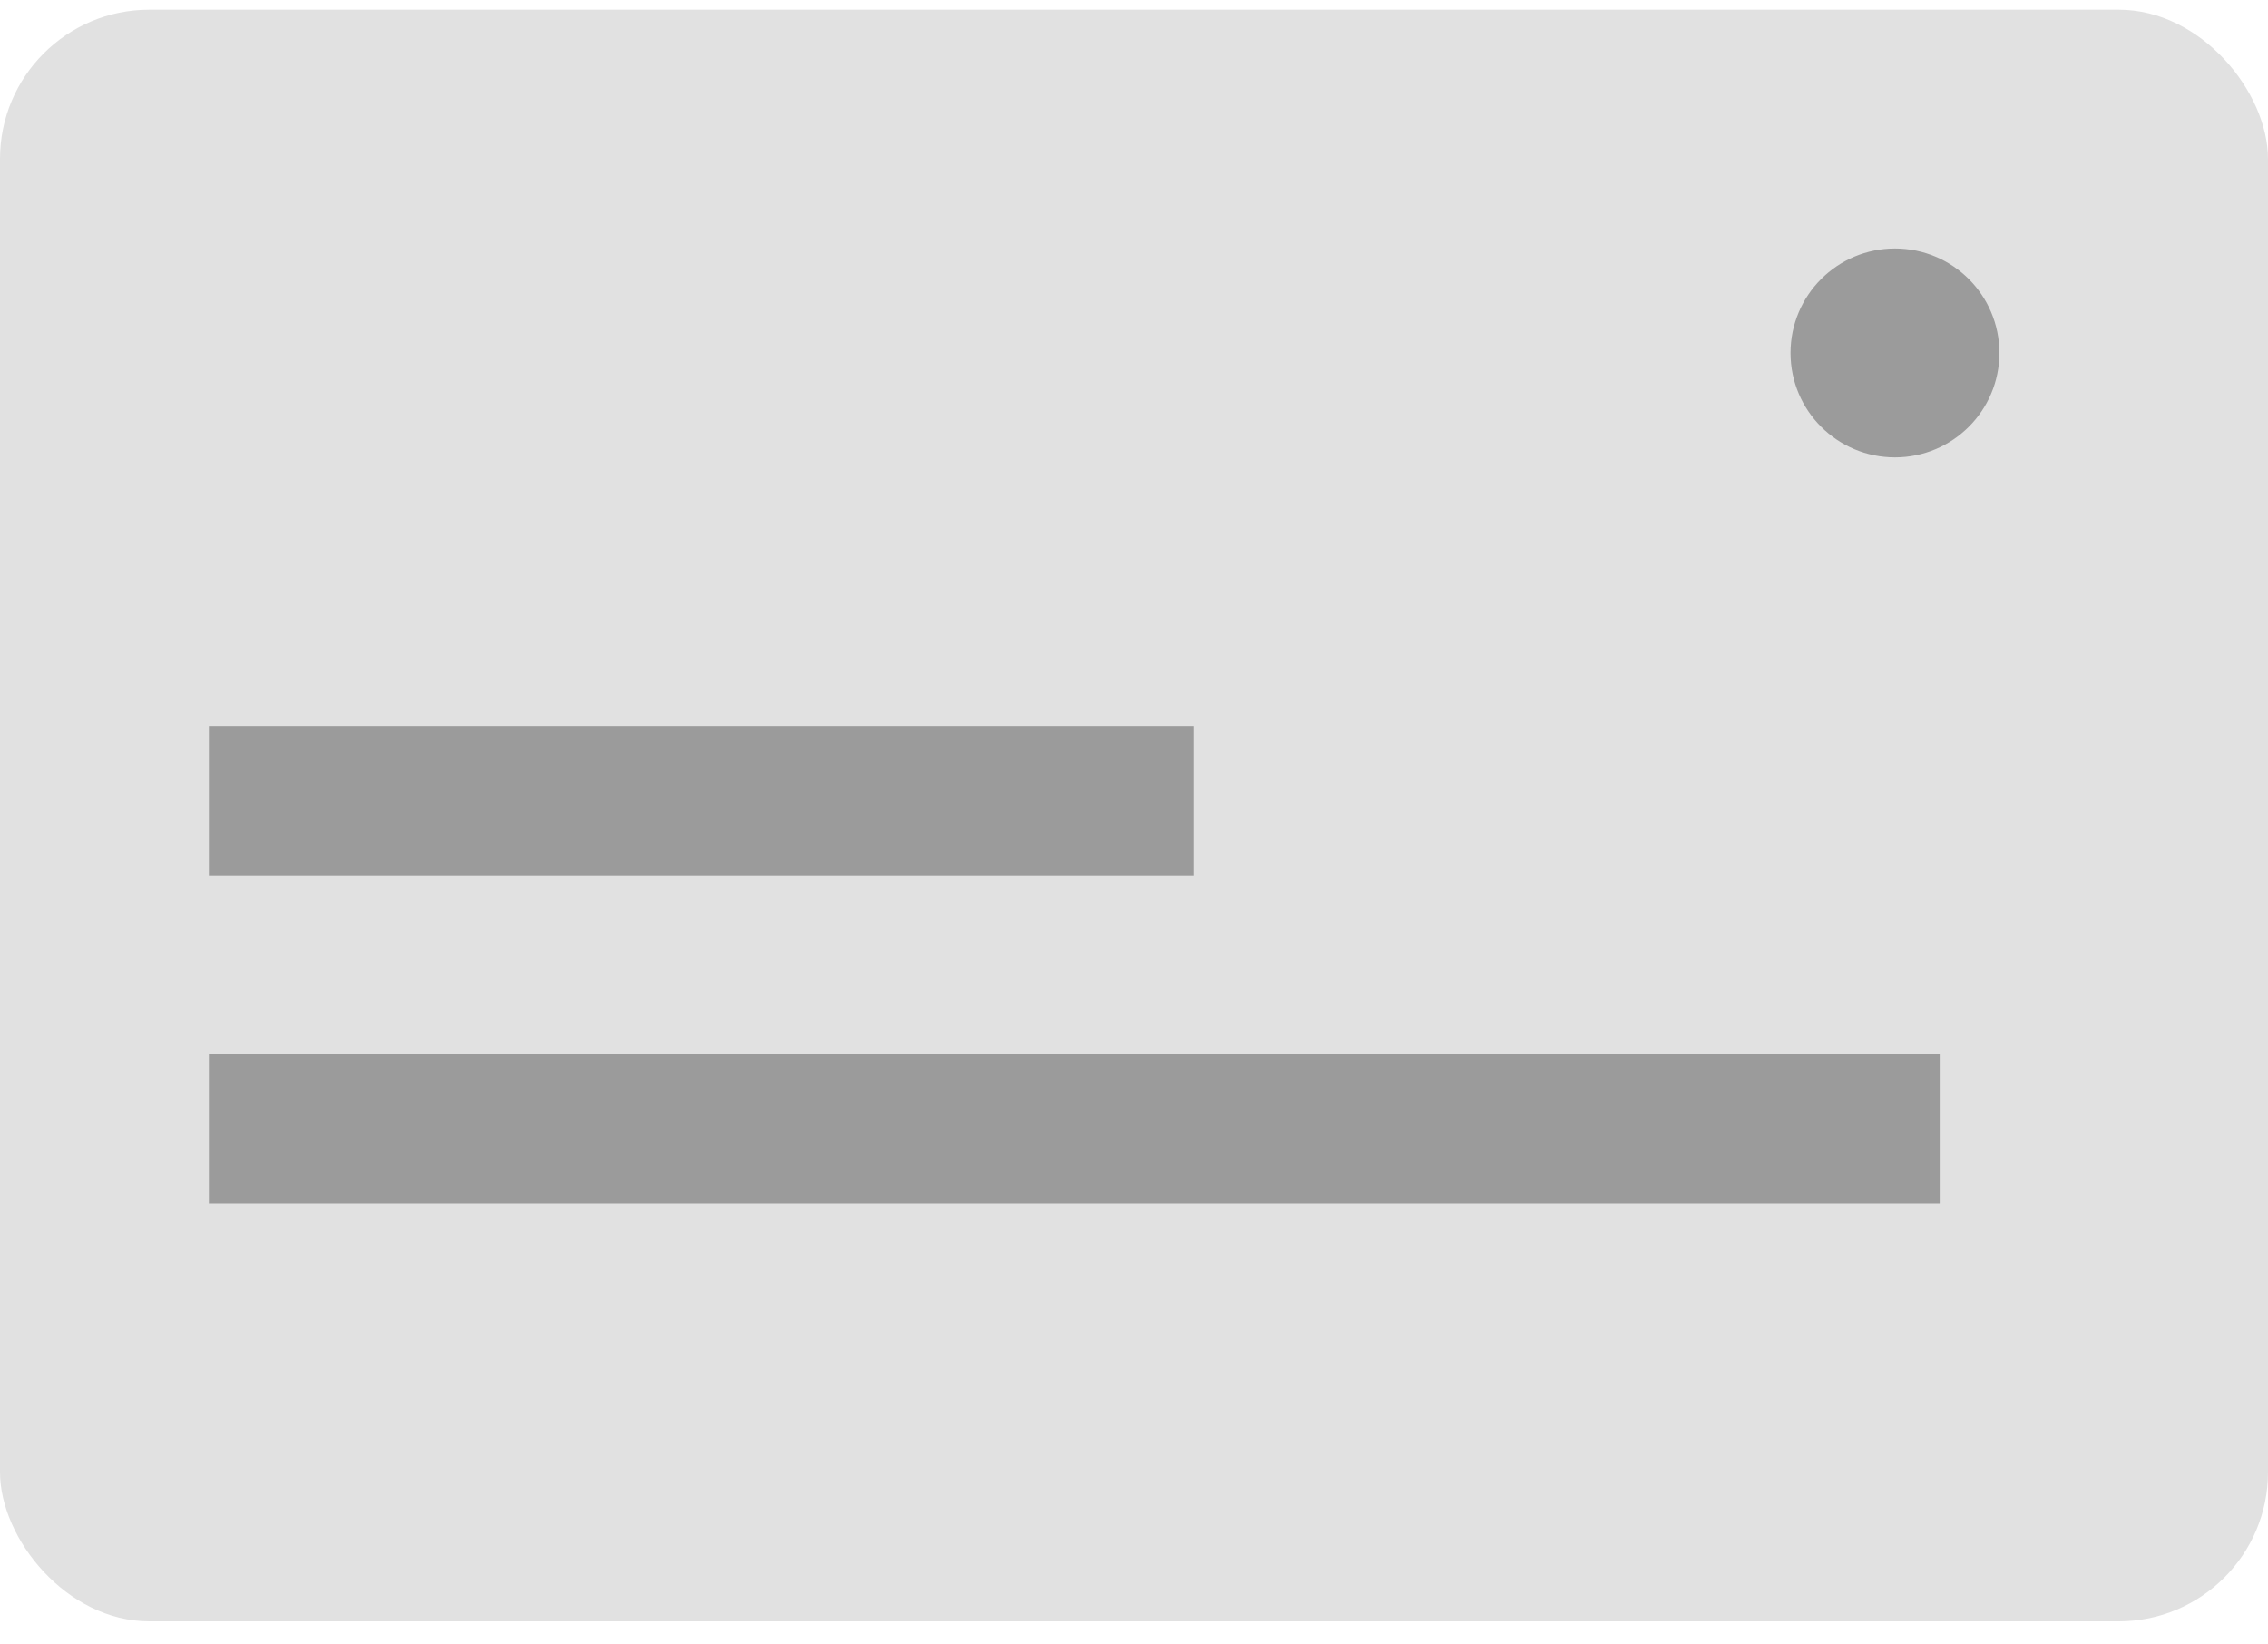 <svg width="40" height="29" viewBox="0 0 40 29" fill="none" xmlns="http://www.w3.org/2000/svg">
<rect y="0.171" width="40" height="28.421" rx="2.632" fill="#E1E1E1"/>
<circle cx="33.421" cy="6.224" r="1.842" fill="#9B9B9B"/>
<rect x="3.684" y="12.803" width="17.368" height="2.632" fill="#9B9B9B"/>
<rect x="3.684" y="18.592" width="30.526" height="2.632" fill="#9B9B9B"/>
</svg>
